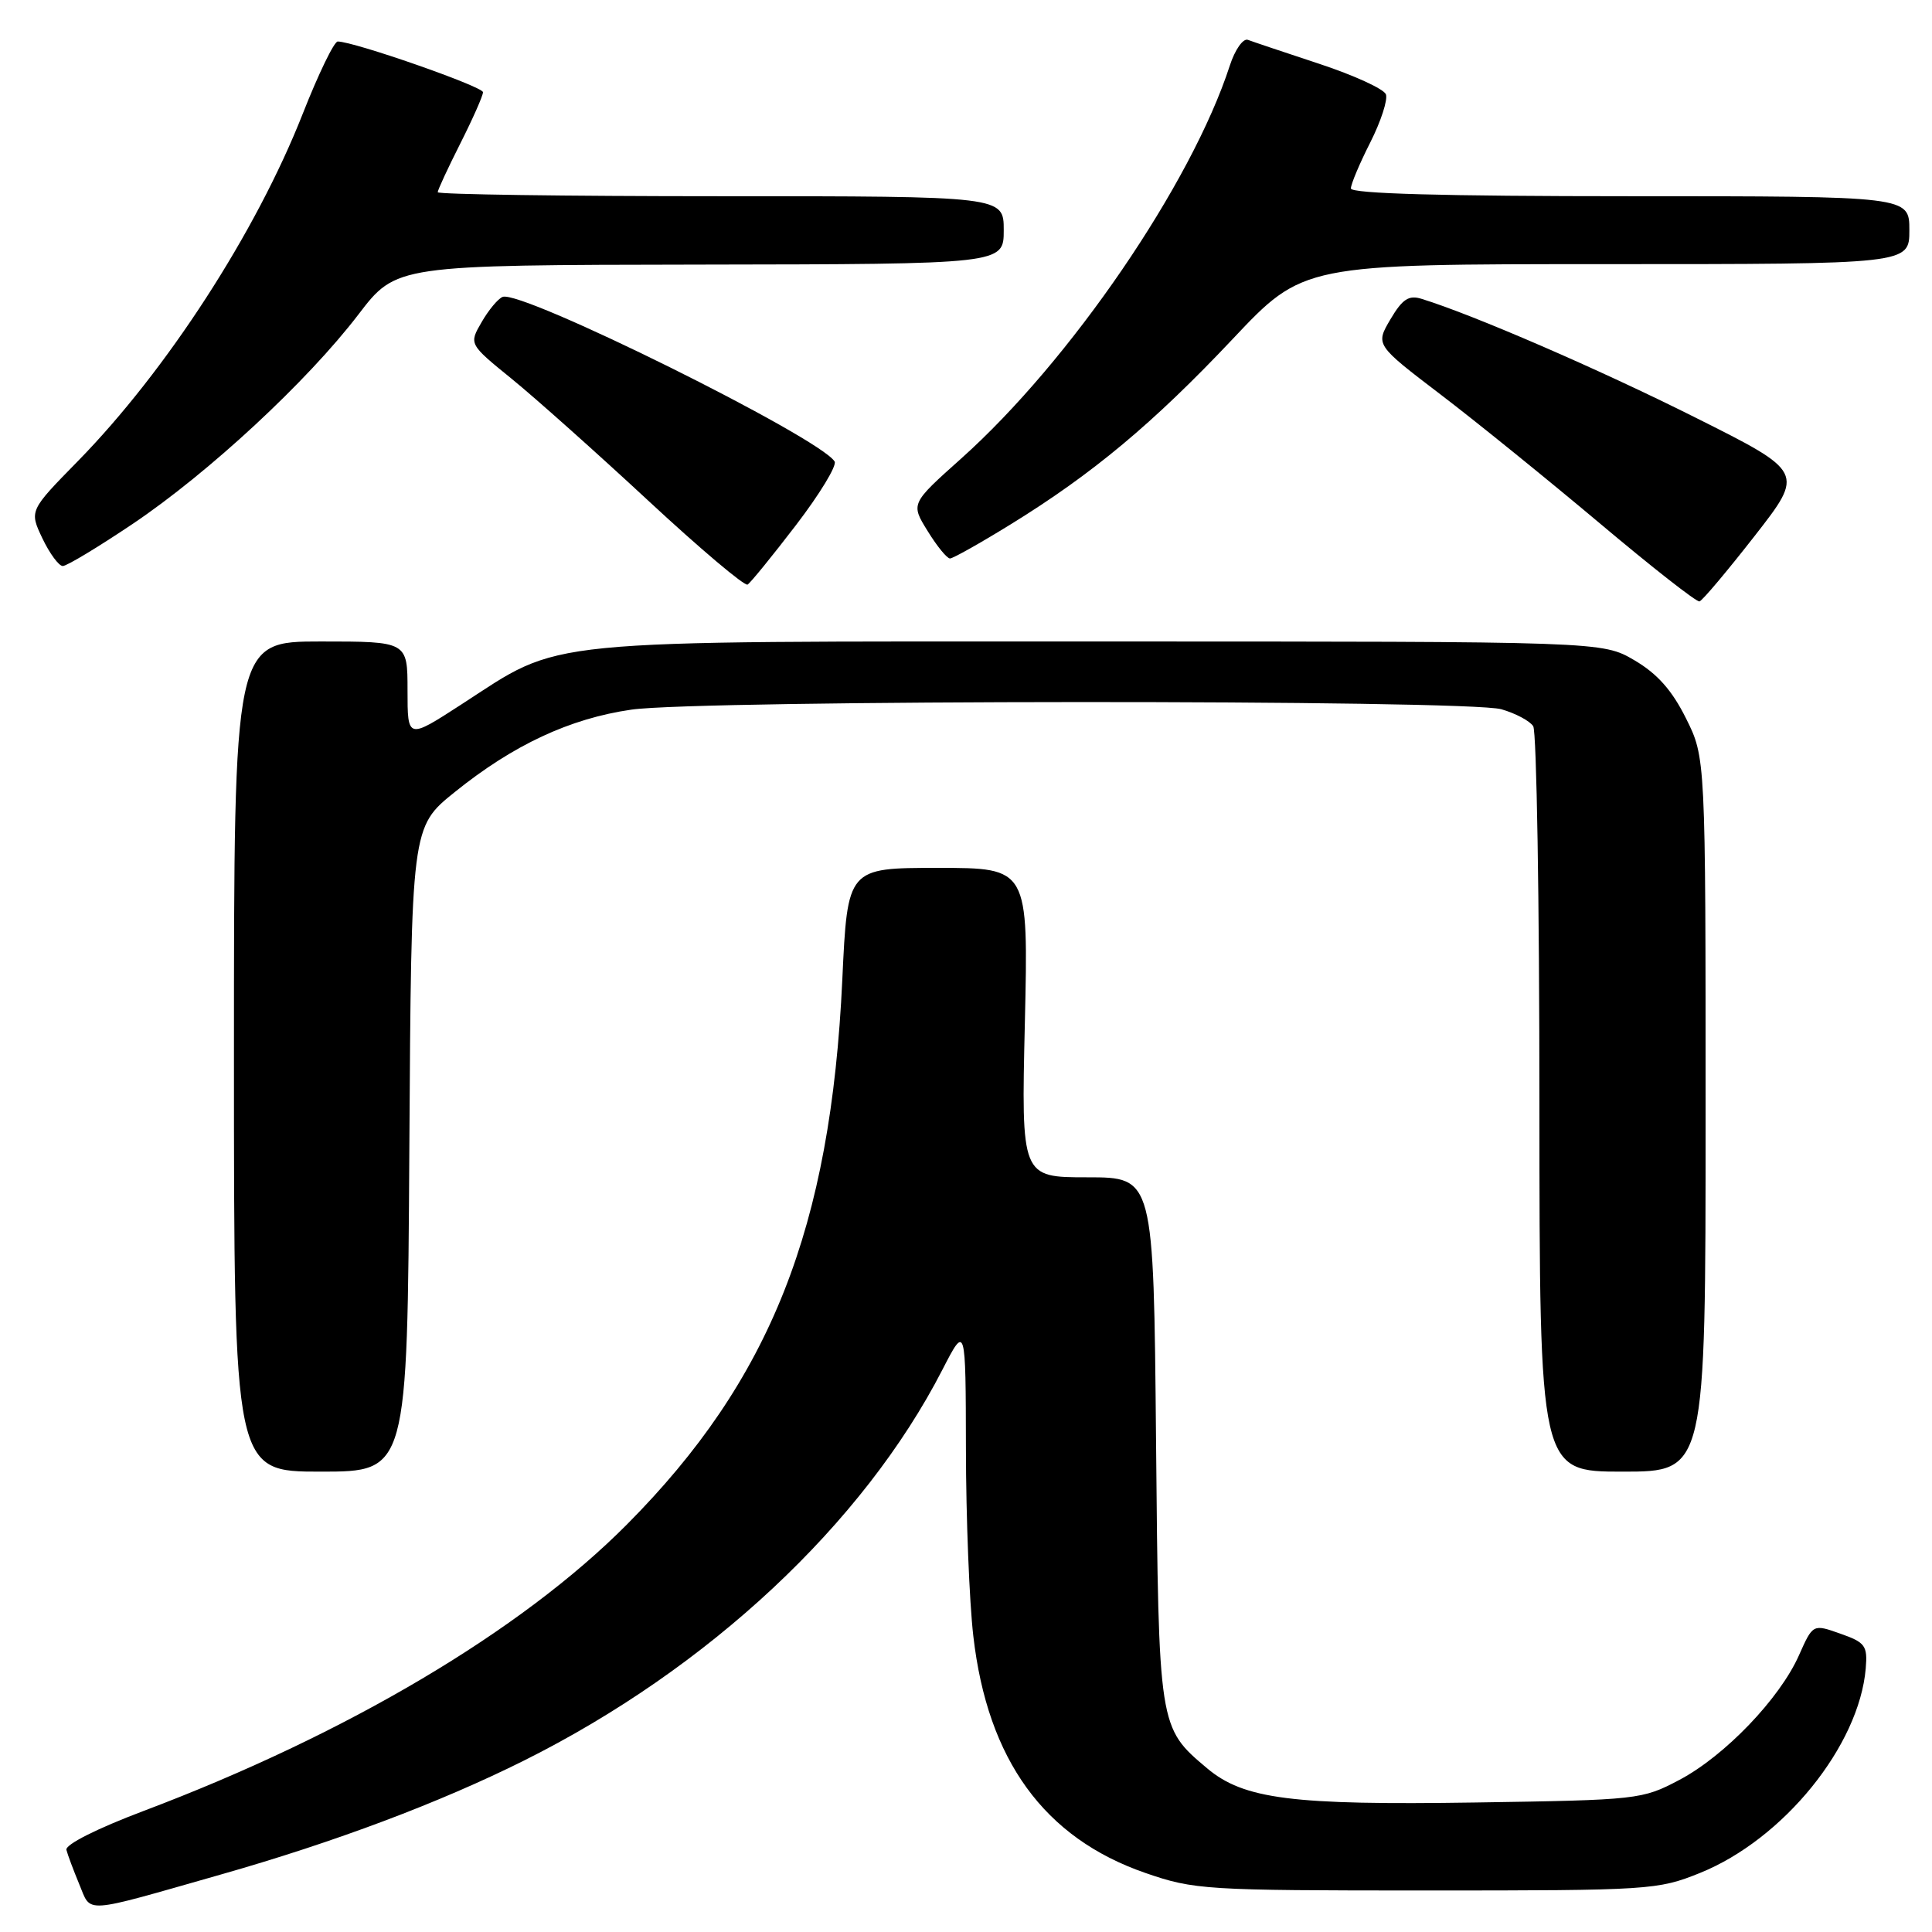 <?xml version="1.0" encoding="UTF-8" standalone="no"?>
<!DOCTYPE svg PUBLIC "-//W3C//DTD SVG 1.1//EN" "http://www.w3.org/Graphics/SVG/1.1/DTD/svg11.dtd" >
<svg xmlns="http://www.w3.org/2000/svg" xmlns:xlink="http://www.w3.org/1999/xlink" version="1.1" viewBox="0 0 256 256">
 <g >
 <path fill="currentColor"
d=" M 29.17 248.41 C 44.36 244.09 58.30 238.85 69.50 233.25 C 93.90 221.05 114.38 201.91 124.87 181.50 C 127.96 175.50 127.96 175.50 127.99 192.00 C 128.00 201.07 128.44 212.23 128.97 216.79 C 130.86 233.22 138.36 243.54 151.78 248.18 C 158.24 250.41 159.69 250.50 189.00 250.50 C 218.59 250.50 219.67 250.43 225.25 248.18 C 236.32 243.71 246.35 231.33 247.22 221.07 C 247.47 218.06 247.16 217.63 243.86 216.47 C 240.22 215.18 240.22 215.18 238.37 219.34 C 235.82 225.08 228.53 232.68 222.52 235.85 C 217.60 238.45 217.06 238.51 195.50 238.84 C 171.20 239.21 164.81 238.40 159.95 234.31 C 153.52 228.89 153.53 228.97 153.18 190.75 C 152.86 156.00 152.86 156.00 144.09 156.00 C 135.32 156.00 135.32 156.00 135.80 135.50 C 136.27 115.00 136.27 115.00 124.28 115.00 C 112.30 115.00 112.30 115.00 111.61 129.82 C 110.08 162.71 102.11 182.85 83.05 202.02 C 69.02 216.13 45.95 229.80 19.00 239.97 C 12.83 242.30 8.62 244.42 8.80 245.12 C 8.97 245.78 9.74 247.83 10.51 249.69 C 12.14 253.57 10.71 253.67 29.17 248.41 Z  M 54.24 152.29 C 54.50 109.59 54.50 109.59 60.25 104.96 C 68.02 98.70 75.49 95.21 83.67 94.03 C 92.69 92.72 194.41 92.68 198.94 93.98 C 200.82 94.52 202.72 95.53 203.16 96.23 C 203.61 96.93 203.98 119.44 203.98 146.25 C 204.00 195.00 204.00 195.00 215.00 195.00 C 226.00 195.00 226.00 195.00 226.00 147.70 C 226.00 100.39 226.00 100.39 223.40 95.18 C 221.55 91.46 219.59 89.26 216.57 87.49 C 212.32 85.00 212.32 85.00 145.64 85.00 C 70.06 85.00 74.75 84.54 61.09 93.37 C 54.00 97.96 54.00 97.96 54.00 91.48 C 54.00 85.00 54.00 85.00 42.50 85.00 C 31.00 85.00 31.00 85.00 31.00 140.00 C 31.00 195.00 31.00 195.00 42.49 195.00 C 53.98 195.00 53.98 195.00 54.24 152.29 Z  M 232.49 71.03 C 239.10 62.56 239.10 62.56 224.53 55.27 C 211.90 48.94 195.22 41.71 188.37 39.60 C 186.67 39.07 185.83 39.62 184.24 42.31 C 182.25 45.69 182.25 45.69 190.88 52.27 C 195.62 55.88 205.12 63.58 212.00 69.36 C 218.88 75.15 224.81 79.80 225.19 79.69 C 225.57 79.59 228.85 75.69 232.49 71.03 Z  M 105.48 69.57 C 108.62 65.47 110.92 61.68 110.59 61.15 C 108.62 57.96 69.08 38.35 66.60 39.34 C 65.99 39.58 64.74 41.08 63.82 42.68 C 62.13 45.59 62.13 45.59 67.82 50.21 C 70.94 52.75 79.09 60.02 85.93 66.37 C 92.76 72.71 98.67 77.70 99.06 77.46 C 99.45 77.22 102.34 73.67 105.48 69.57 Z  M 17.58 69.42 C 27.66 62.64 40.74 50.51 47.50 41.66 C 52.50 35.12 52.50 35.12 92.75 35.06 C 133.00 35.00 133.00 35.00 133.00 30.50 C 133.00 26.00 133.00 26.00 95.50 26.00 C 74.88 26.00 58.00 25.76 58.00 25.47 C 58.00 25.18 59.35 22.27 61.00 19.00 C 62.65 15.73 64.00 12.68 64.00 12.22 C 64.00 11.47 46.90 5.50 44.75 5.50 C 44.27 5.50 42.19 9.80 40.12 15.06 C 33.95 30.75 22.10 49.06 10.33 61.09 C 3.88 67.67 3.88 67.67 5.62 71.34 C 6.58 73.35 7.80 75.00 8.32 75.00 C 8.85 75.00 13.01 72.49 17.58 69.42 Z  M 133.95 69.46 C 144.77 62.79 152.80 56.09 163.32 44.94 C 172.69 35.00 172.69 35.00 212.85 35.00 C 253.00 35.00 253.00 35.00 253.00 30.50 C 253.00 26.00 253.00 26.00 216.00 26.00 C 191.21 26.00 179.00 25.66 179.00 24.97 C 179.00 24.40 180.16 21.65 181.57 18.87 C 182.98 16.08 183.91 13.22 183.64 12.50 C 183.37 11.79 179.40 9.97 174.82 8.46 C 170.24 6.95 165.98 5.52 165.35 5.28 C 164.72 5.05 163.64 6.58 162.96 8.68 C 157.88 24.34 141.82 47.83 127.36 60.76 C 120.67 66.74 120.67 66.74 122.92 70.37 C 124.15 72.37 125.48 74.00 125.88 74.00 C 126.27 74.00 129.90 71.96 133.95 69.46 Z "/>
</g>
</svg>